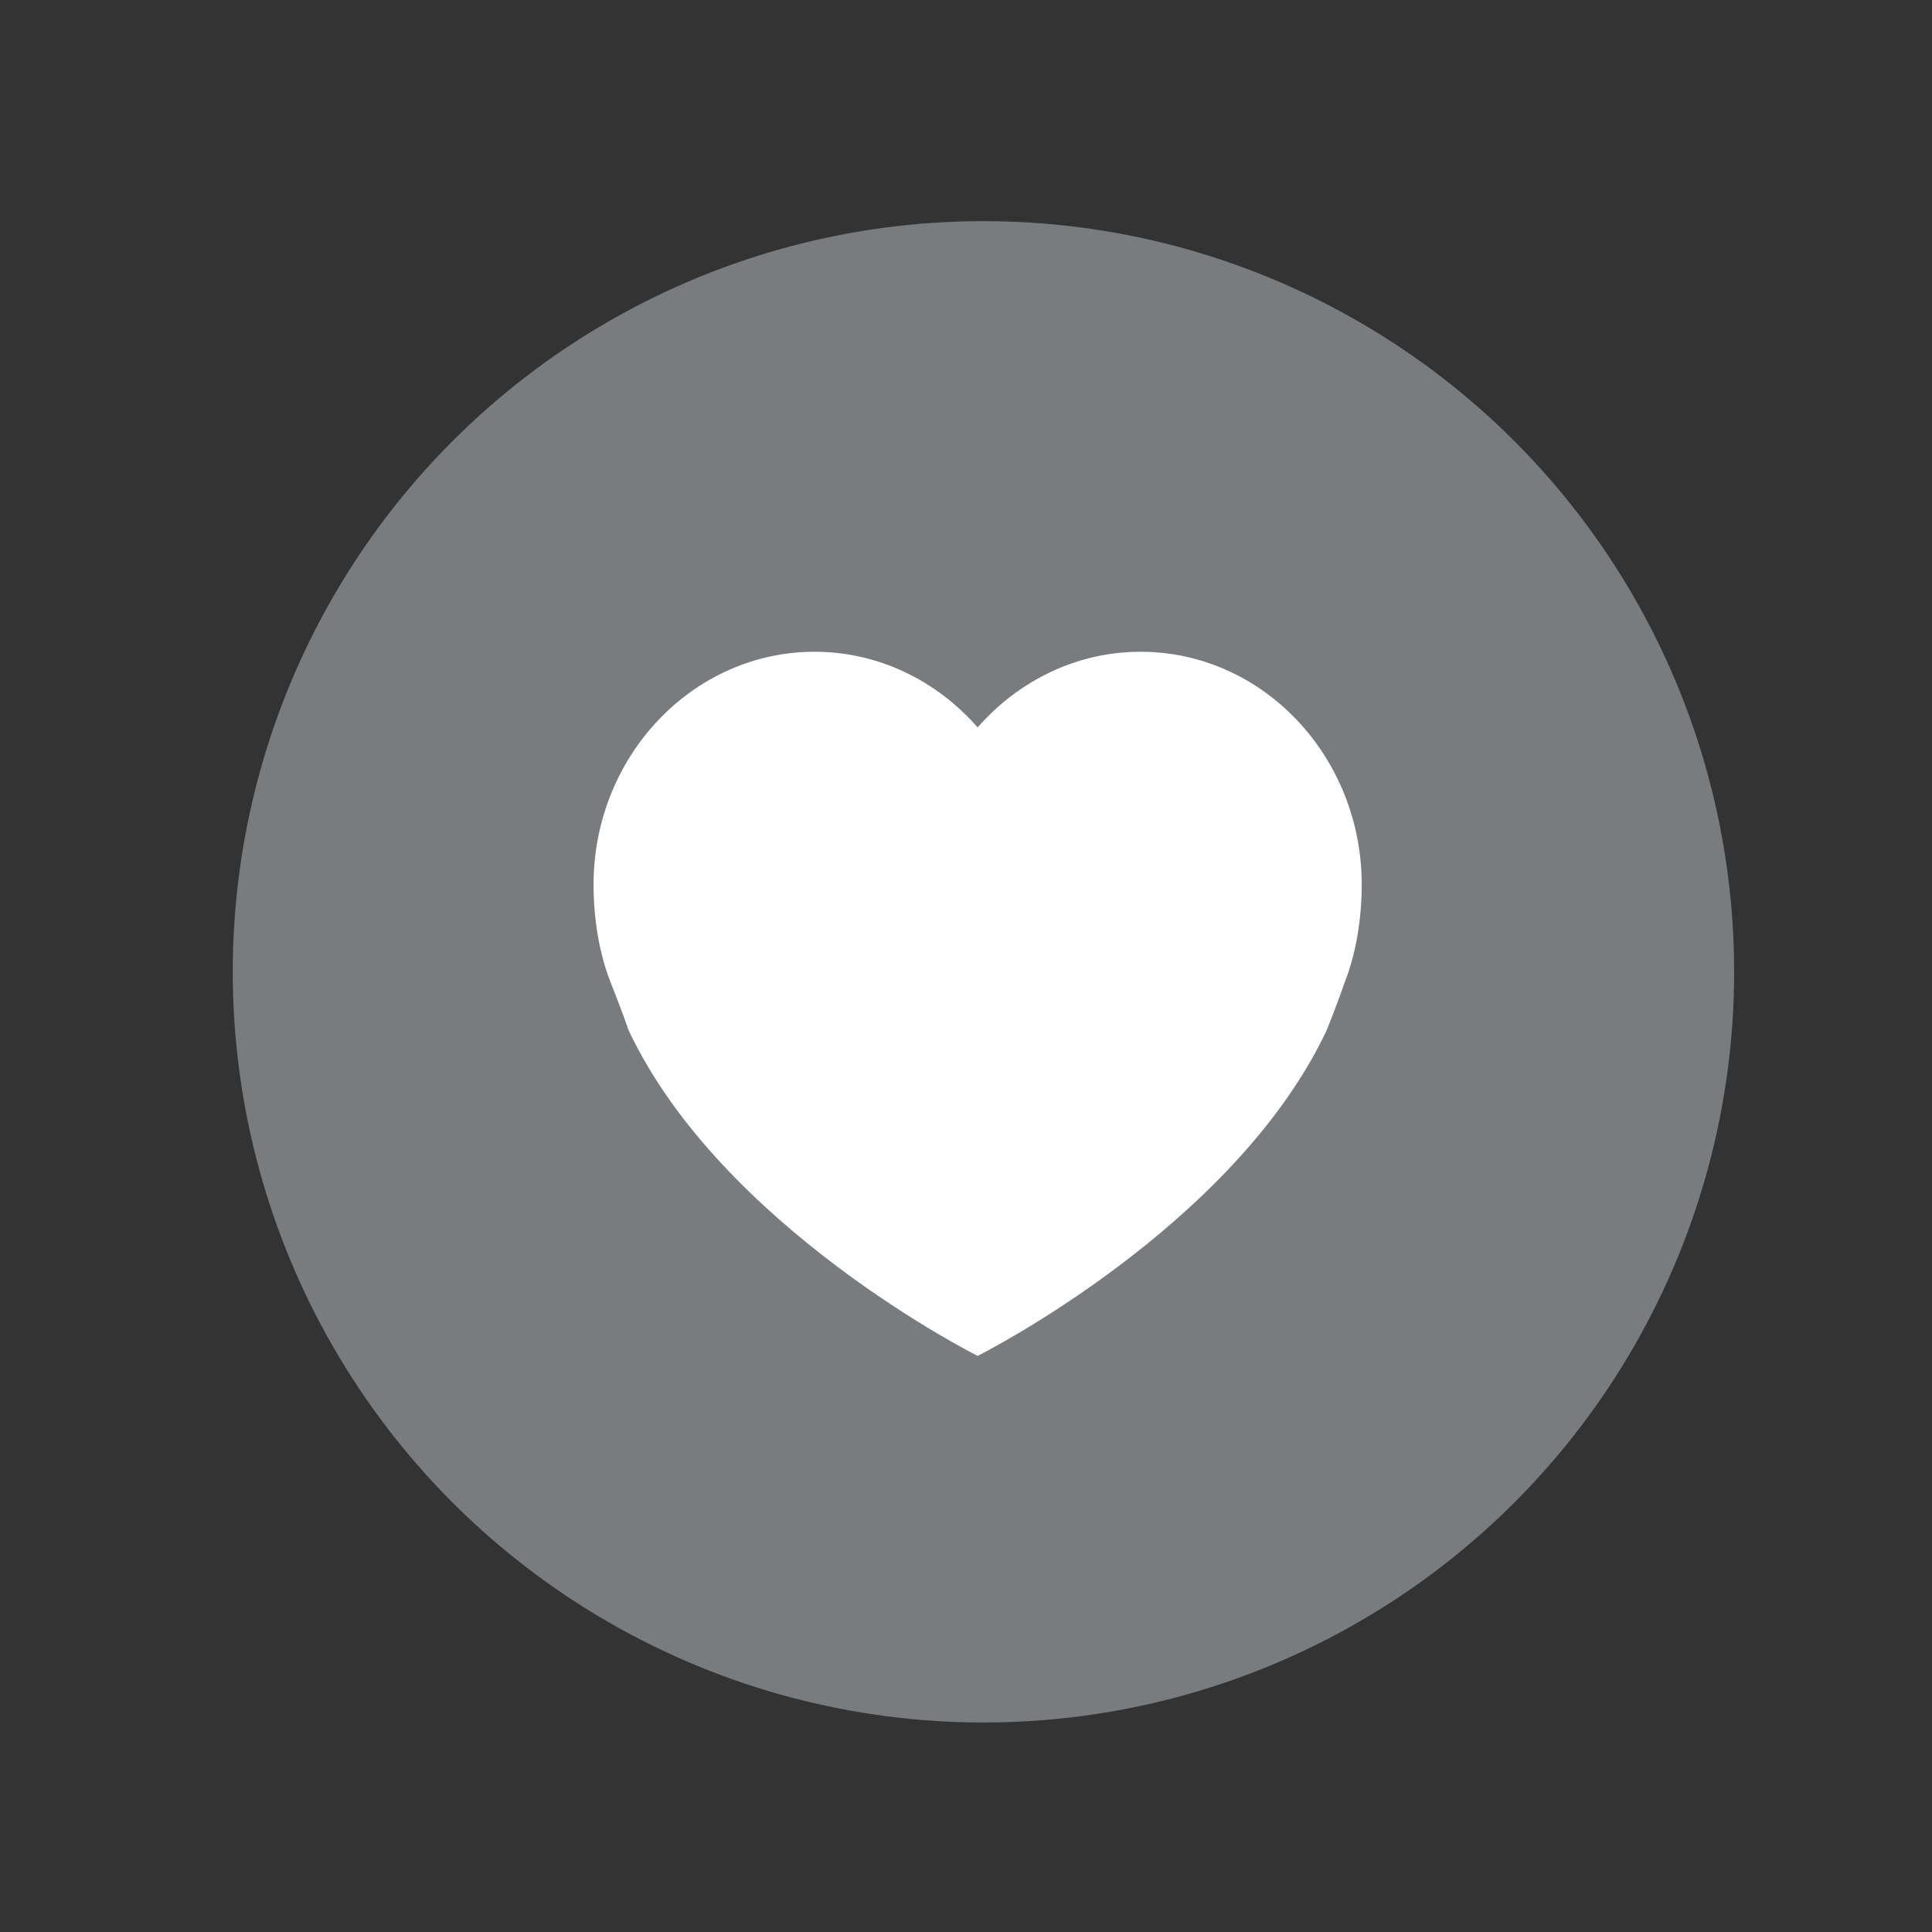 <?xml version="1.0" encoding="utf-8"?>
<!-- Generator: Adobe Illustrator 19.2.1, SVG Export Plug-In . SVG Version: 6.00 Build 0)  -->
<svg version="1.1" id="Layer_1" xmlns="http://www.w3.org/2000/svg" xmlns:xlink="http://www.w3.org/1999/xlink" x="0px" y="0px"
	 viewBox="0 0 33.2 33.2" style="enable-background:new 0 0 33.2 33.2;" xml:space="preserve">
<rect x="0" y="0" width="33.2" height="33.2" fill="#333333" stroke="none"/>
<style type="text/css">
	.st0{fill:#797C7F;}
	.st1{fill:#FFFFFF;}
</style>
<g>
	<g>
		<g>
			<g>
				<circle class="st0" cx="16.9" cy="16.7" r="12.9"/>
			</g>
			<g>
				<path class="st1" d="M19.6,11.2c-1.1,0-2.1,0.5-2.8,1.3c-0.7-0.8-1.7-1.3-2.8-1.3c-2.1,0-3.8,1.8-3.8,4c0,0.6,0.1,1.2,0.3,1.7
					c0,0,0.2,0.5,0.3,0.8c1.6,3.4,6,5.6,6,5.6s4.4-2.2,6-5.6c0,0,0.2-0.5,0.3-0.8c0.2-0.5,0.3-1.1,0.3-1.7
					C23.4,13,21.7,11.2,19.6,11.2L19.6,11.2z M19.6,11.2"/>
			</g>
		</g>
	</g>
</g>
</svg>

